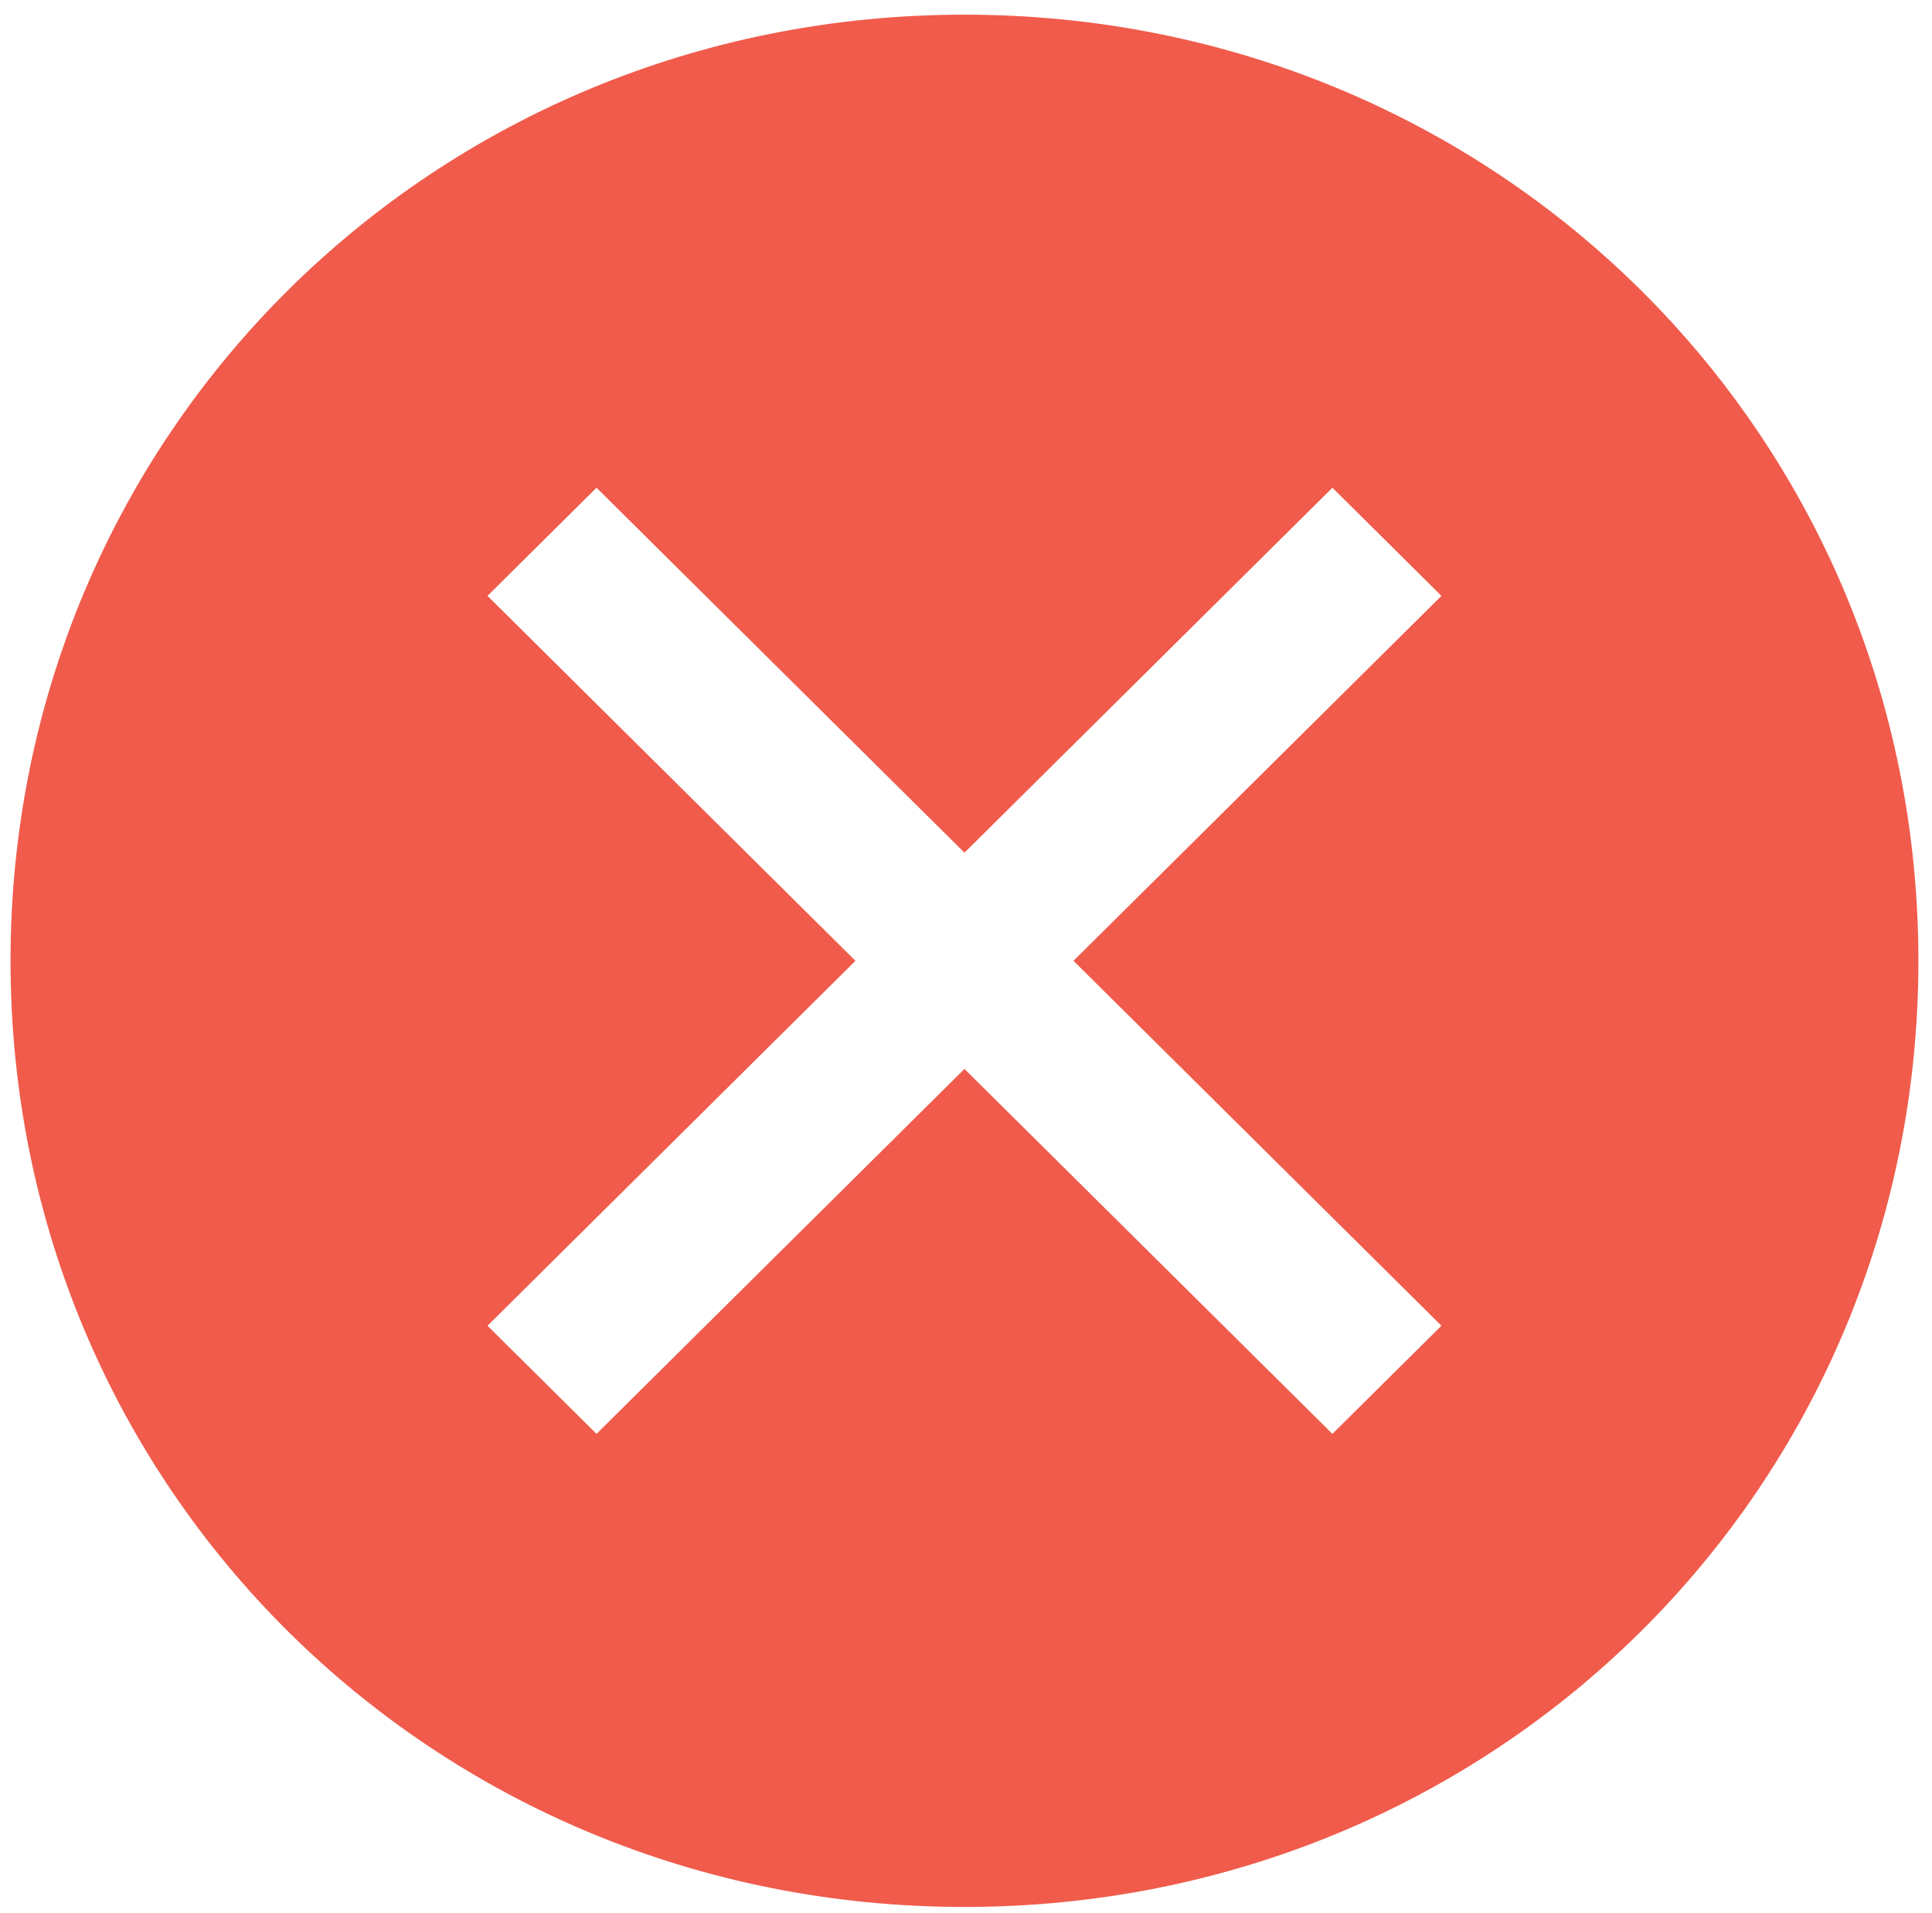 <svg width="104" height="103" viewBox="0 0 104 103" fill="none" xmlns="http://www.w3.org/2000/svg">
<path id="Vector" d="M51.917 0.79C23.308 0.79 0.567 23.35 0.567 51.733C0.567 80.115 23.308 102.676 51.917 102.676C80.527 102.676 103.268 80.115 103.268 51.733C103.268 23.35 80.527 0.79 51.917 0.79ZM71.724 77.204L51.917 57.555L32.111 77.204L26.242 71.382L46.049 51.733L26.242 32.083L32.111 26.261L51.917 45.911L71.724 26.261L77.593 32.083L57.786 51.733L77.593 71.382L71.724 77.204Z" fill="#F05B4B"/>
</svg>

